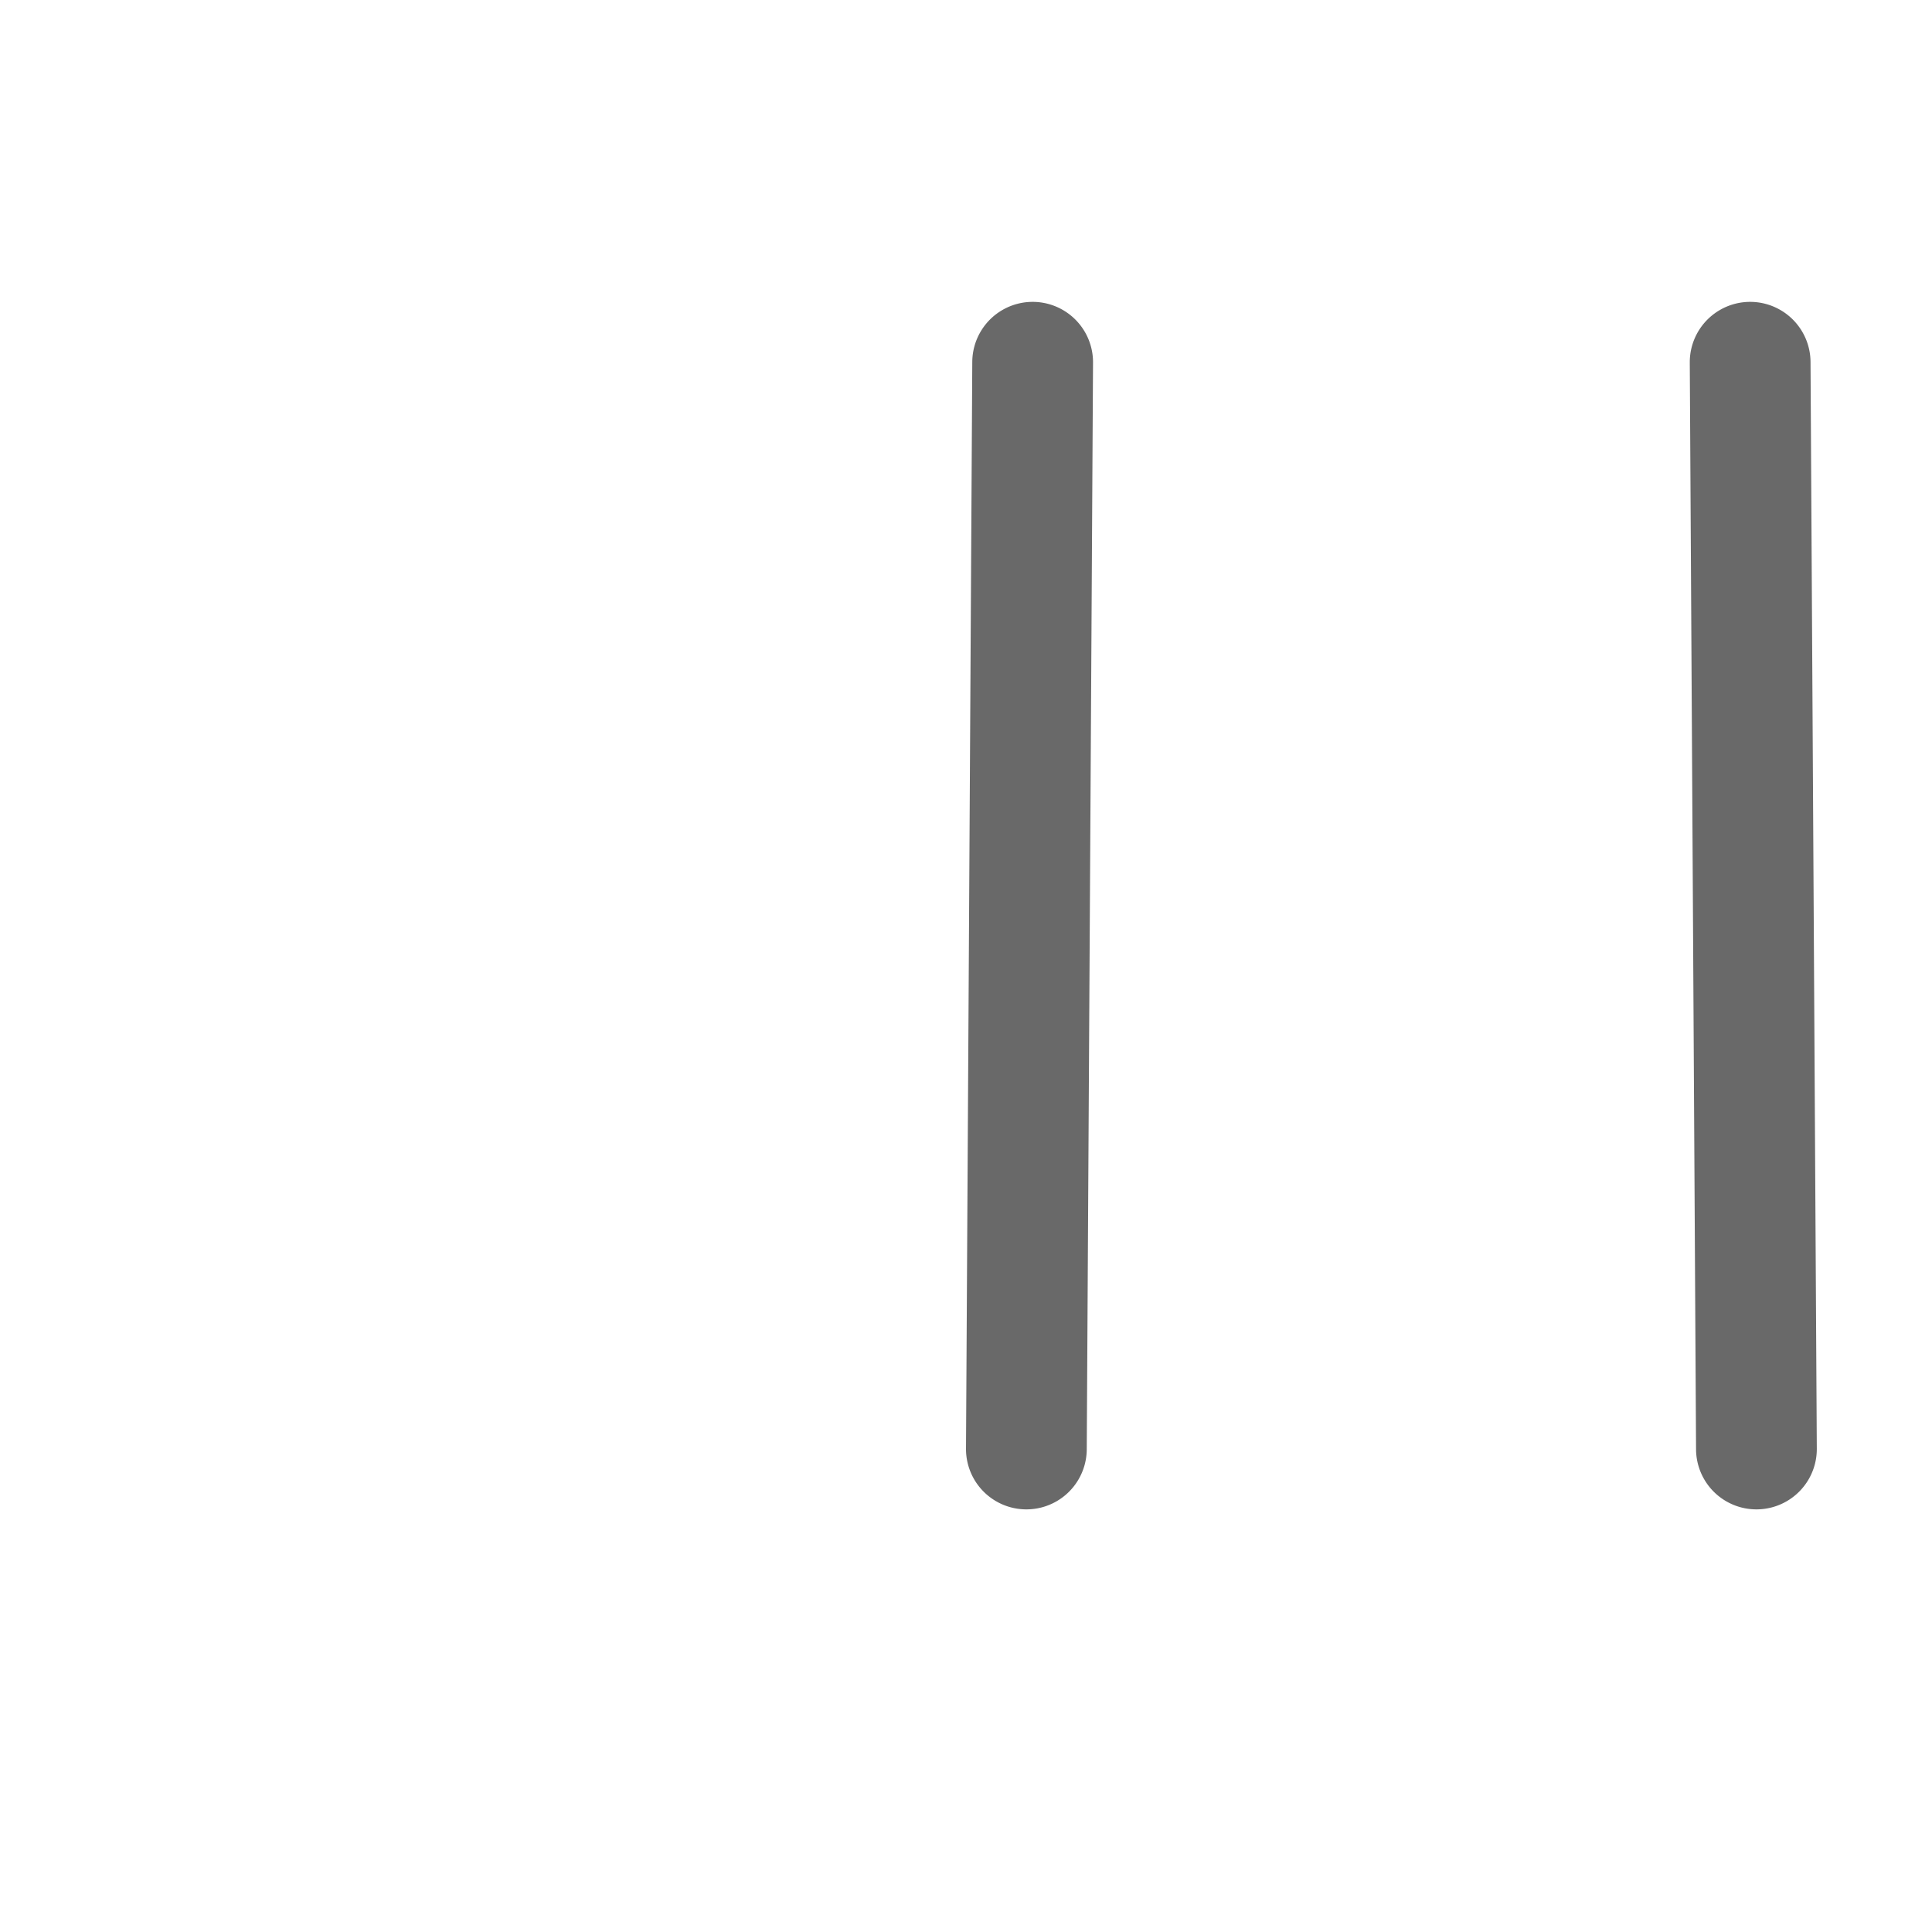 <!-- This Source Code Form is subject to the terms of the Mozilla Public
   - License, v. 2.0. If a copy of the MPL was not distributed with this
   - file, You can obtain one at http://mozilla.org/MPL/2.0/. -->
<svg width="16" height="16" viewBox="0 0 11 16" xmlns="http://www.w3.org/2000/svg" fill="#696969">
  <path d="M6.5 12.003l.052-9a.5.5 0 1 0-1-.006l-.052 9a.5.5 0 1 0 1 .006zm6.046-.006l-.052-9a.5.5 0 0 0-1 .006l.052 9a.5.5 0 0 0 1-.006z" fill-rule="evenodd"/>
</svg>
